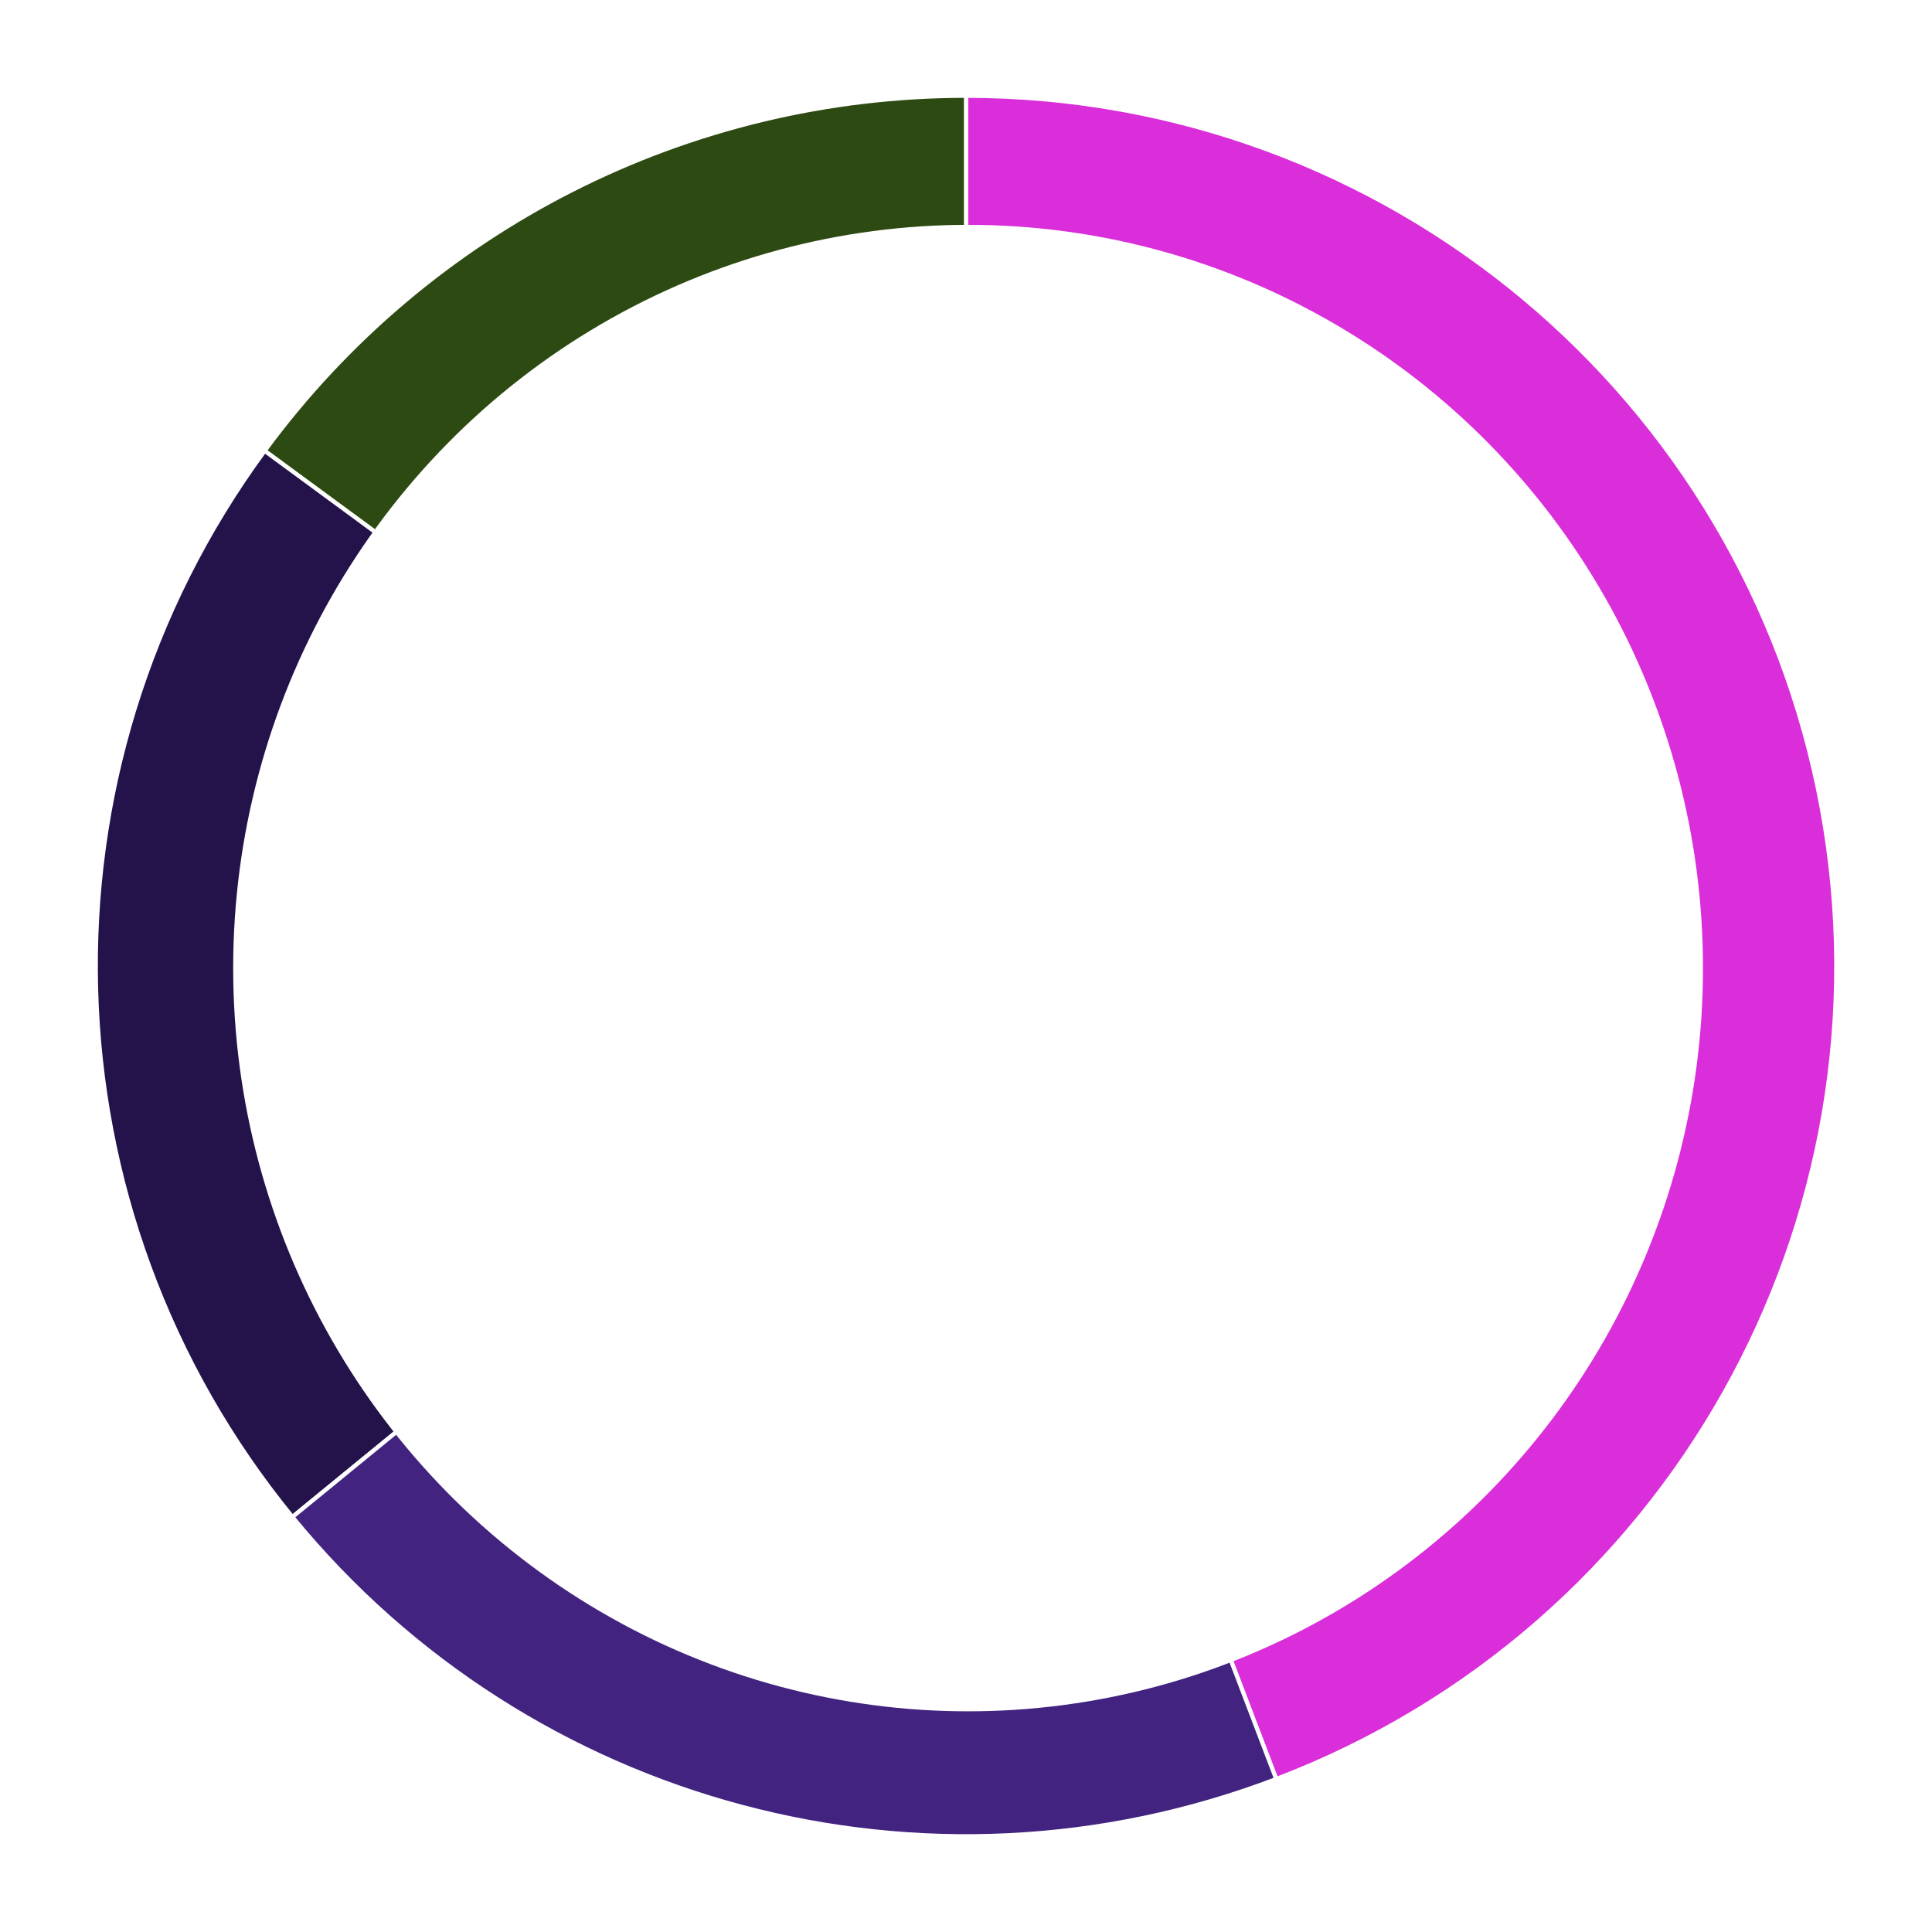 <?xml version="1.0" encoding="UTF-8" standalone="no"?>
<svg width="464px" height="464px" viewBox="0 0 464 464" version="1.1" xmlns="http://www.w3.org/2000/svg" xmlns:xlink="http://www.w3.org/1999/xlink">
    <!-- Generator: Sketch 3.7 (28169) - http://www.bohemiancoding.com/sketch -->
    <title>pie-2016-05-17 10-22-32</title>
    <desc>Created with Sketch.</desc>
    <defs></defs>
    <g id="Page-1" stroke="none" stroke-width="1" fill="none" fill-rule="evenodd">
        <g id="pie-2016-05-17-10-22-32">
            <rect id="Rectangle-path" fill="#FFFFFF" x="0" y="0" width="464" height="464"></rect>
            <path d="M232,232 L232,23 C332.818,23 419.266,94.972 437.539,194.121 C455.811,293.269 400.698,391.33 306.504,427.27 L232,232" id="Shape" stroke="#FFFFFF" fill="#D92ED9"></path>
            <path d="M232,232 L63.557,108.274 C102.936,54.664 165.482,23 232,23 L232,232" id="Shape" stroke="#FFFFFF" fill="#2D4A13"></path>
            <path d="M232,232 L70.225,364.325 C9.836,290.496 7.092,185.147 63.557,108.274 L232,232" id="Shape" stroke="#FFFFFF" fill="#24124A"></path>
            <path d="M232,232 L306.504,427.27 C222.407,459.356 127.214,433.997 70.225,364.325 L232,232" id="Shape" stroke="#FFFFFF" fill="#422480"></path>
            <ellipse id="Oval" fill="#FFFFFF" cx="232.5" cy="232.5" rx="176.5" ry="178.5"></ellipse>
        </g>
    </g>
</svg>